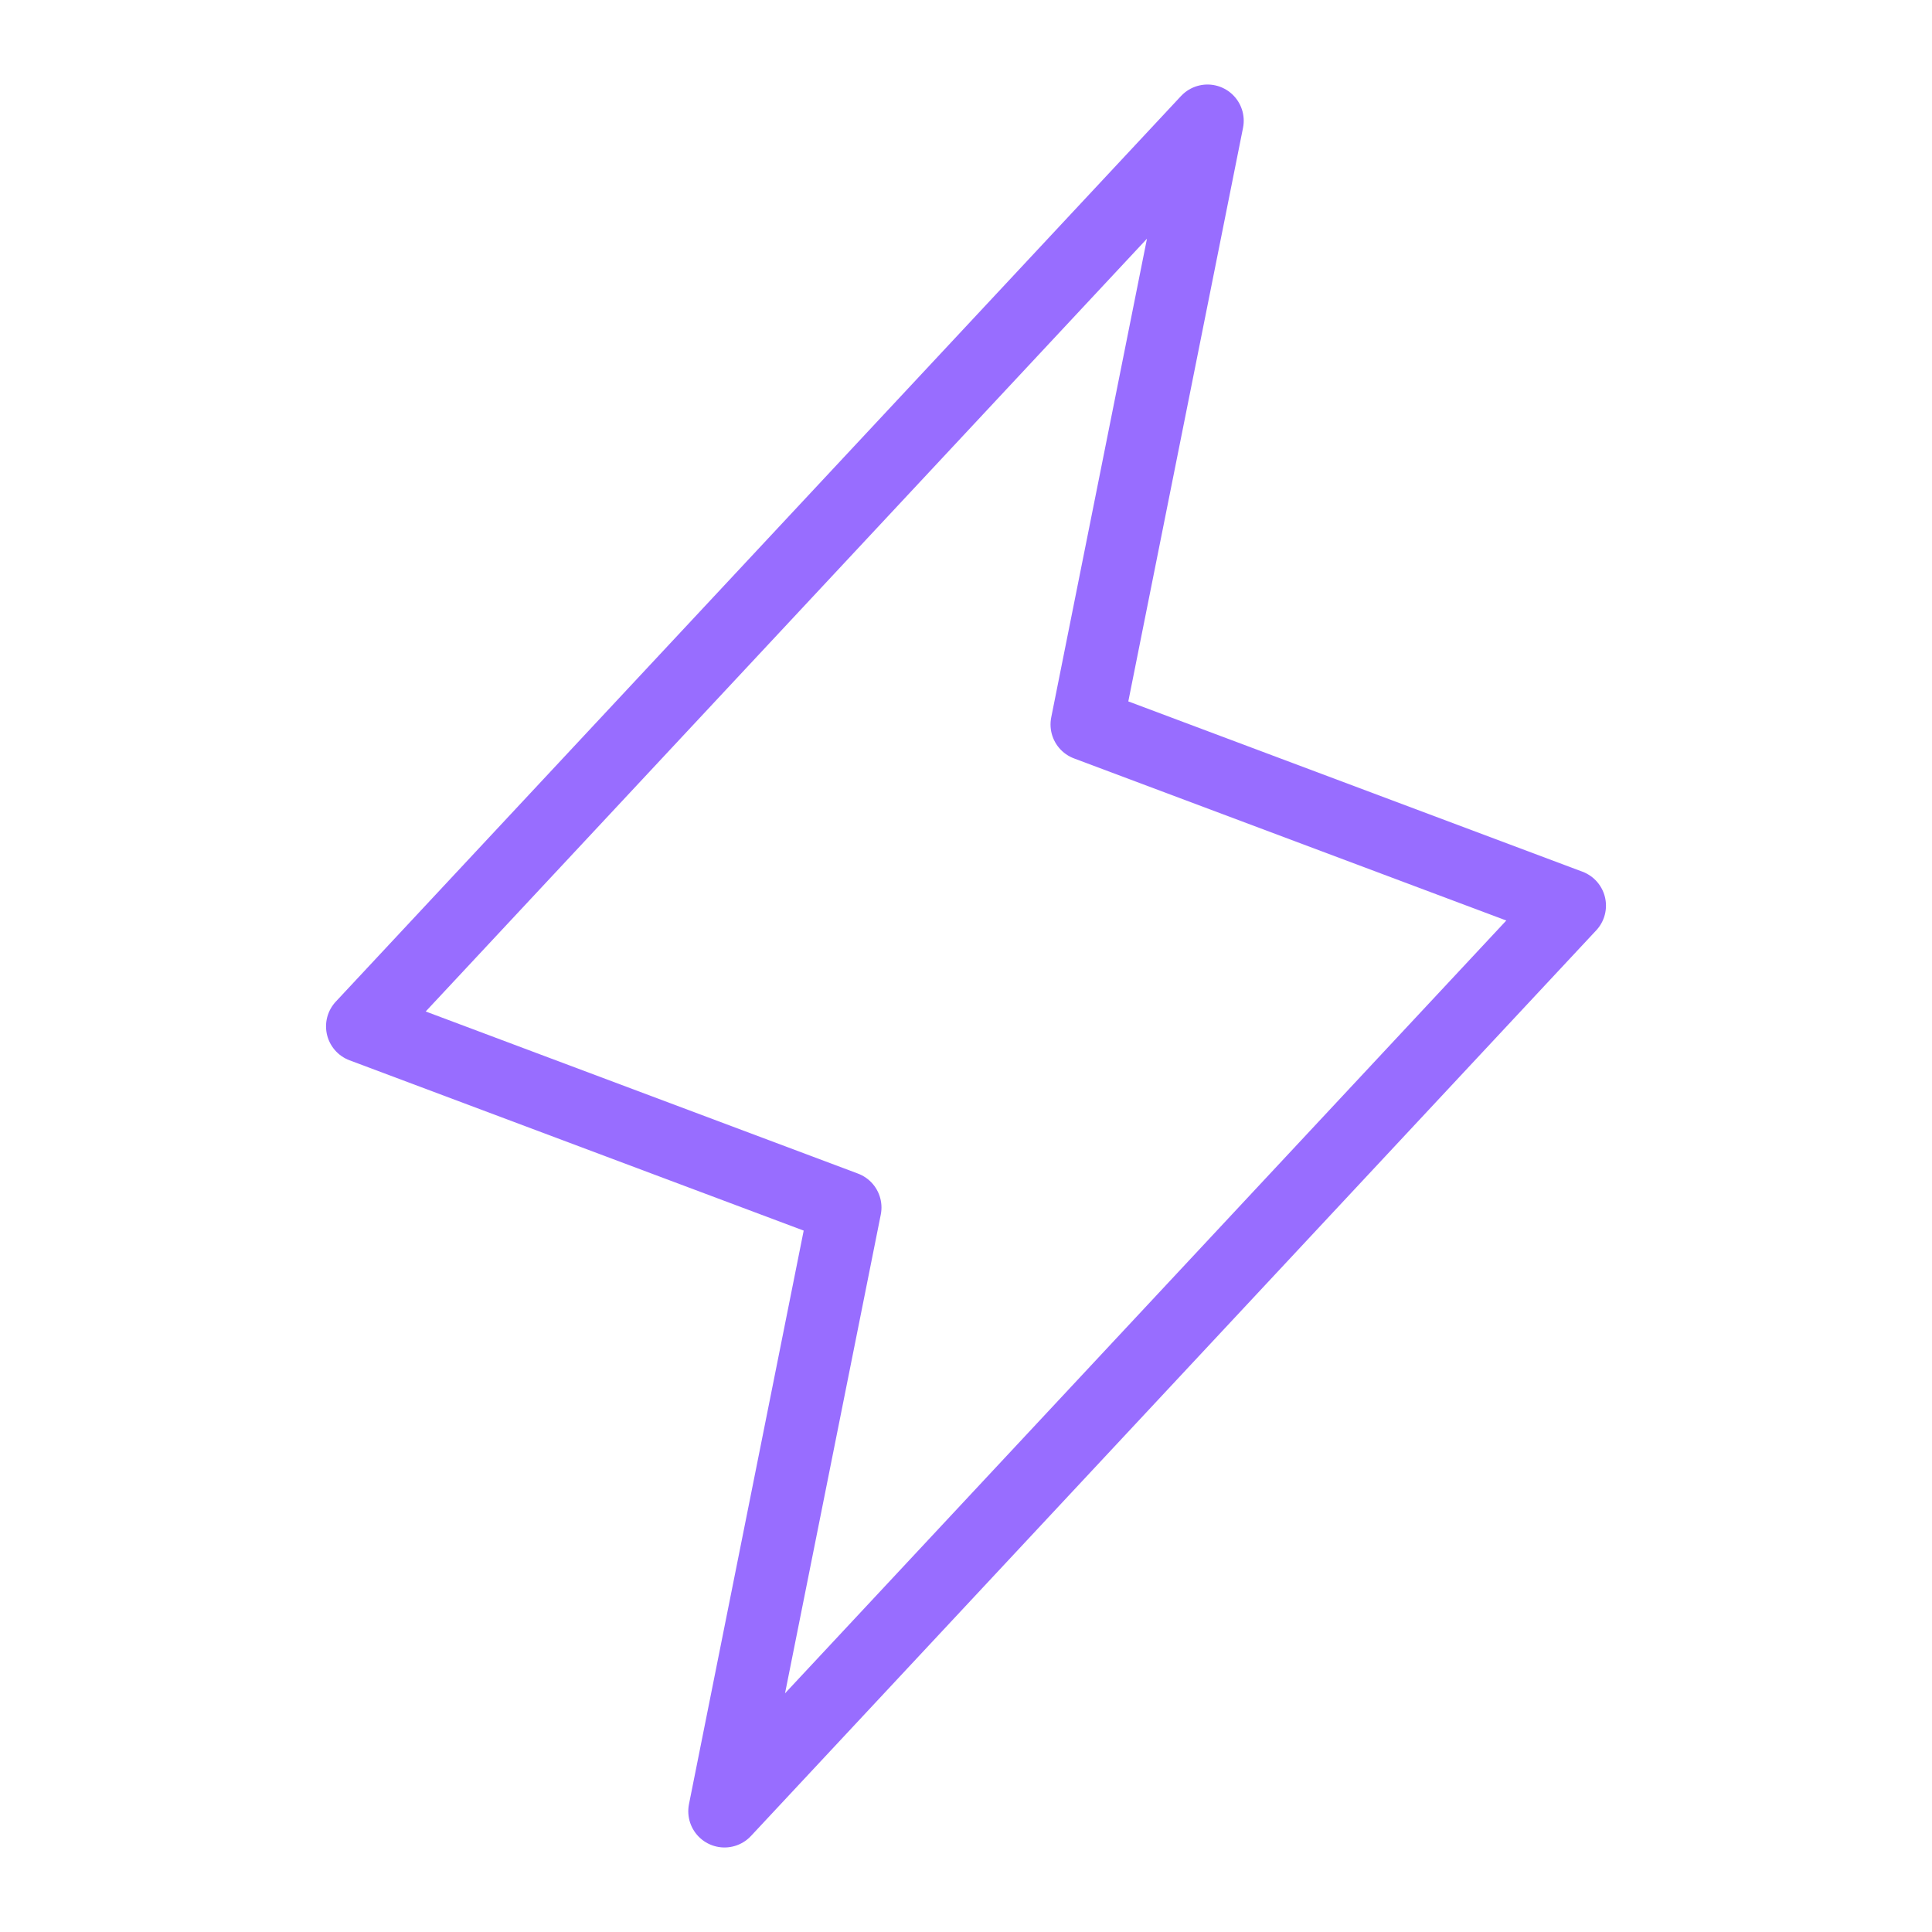 <svg width="40" height="40" viewBox="0 0 40 40" fill="none" xmlns="http://www.w3.org/2000/svg">
<path d="M15 37.5L17.5 25L7.5 21.25L25 2.5L22.5 15L32.5 18.75L15 37.5Z" stroke="#986DFF" stroke-width="1.5" stroke-linecap="round" stroke-linejoin="round"/>
</svg>
